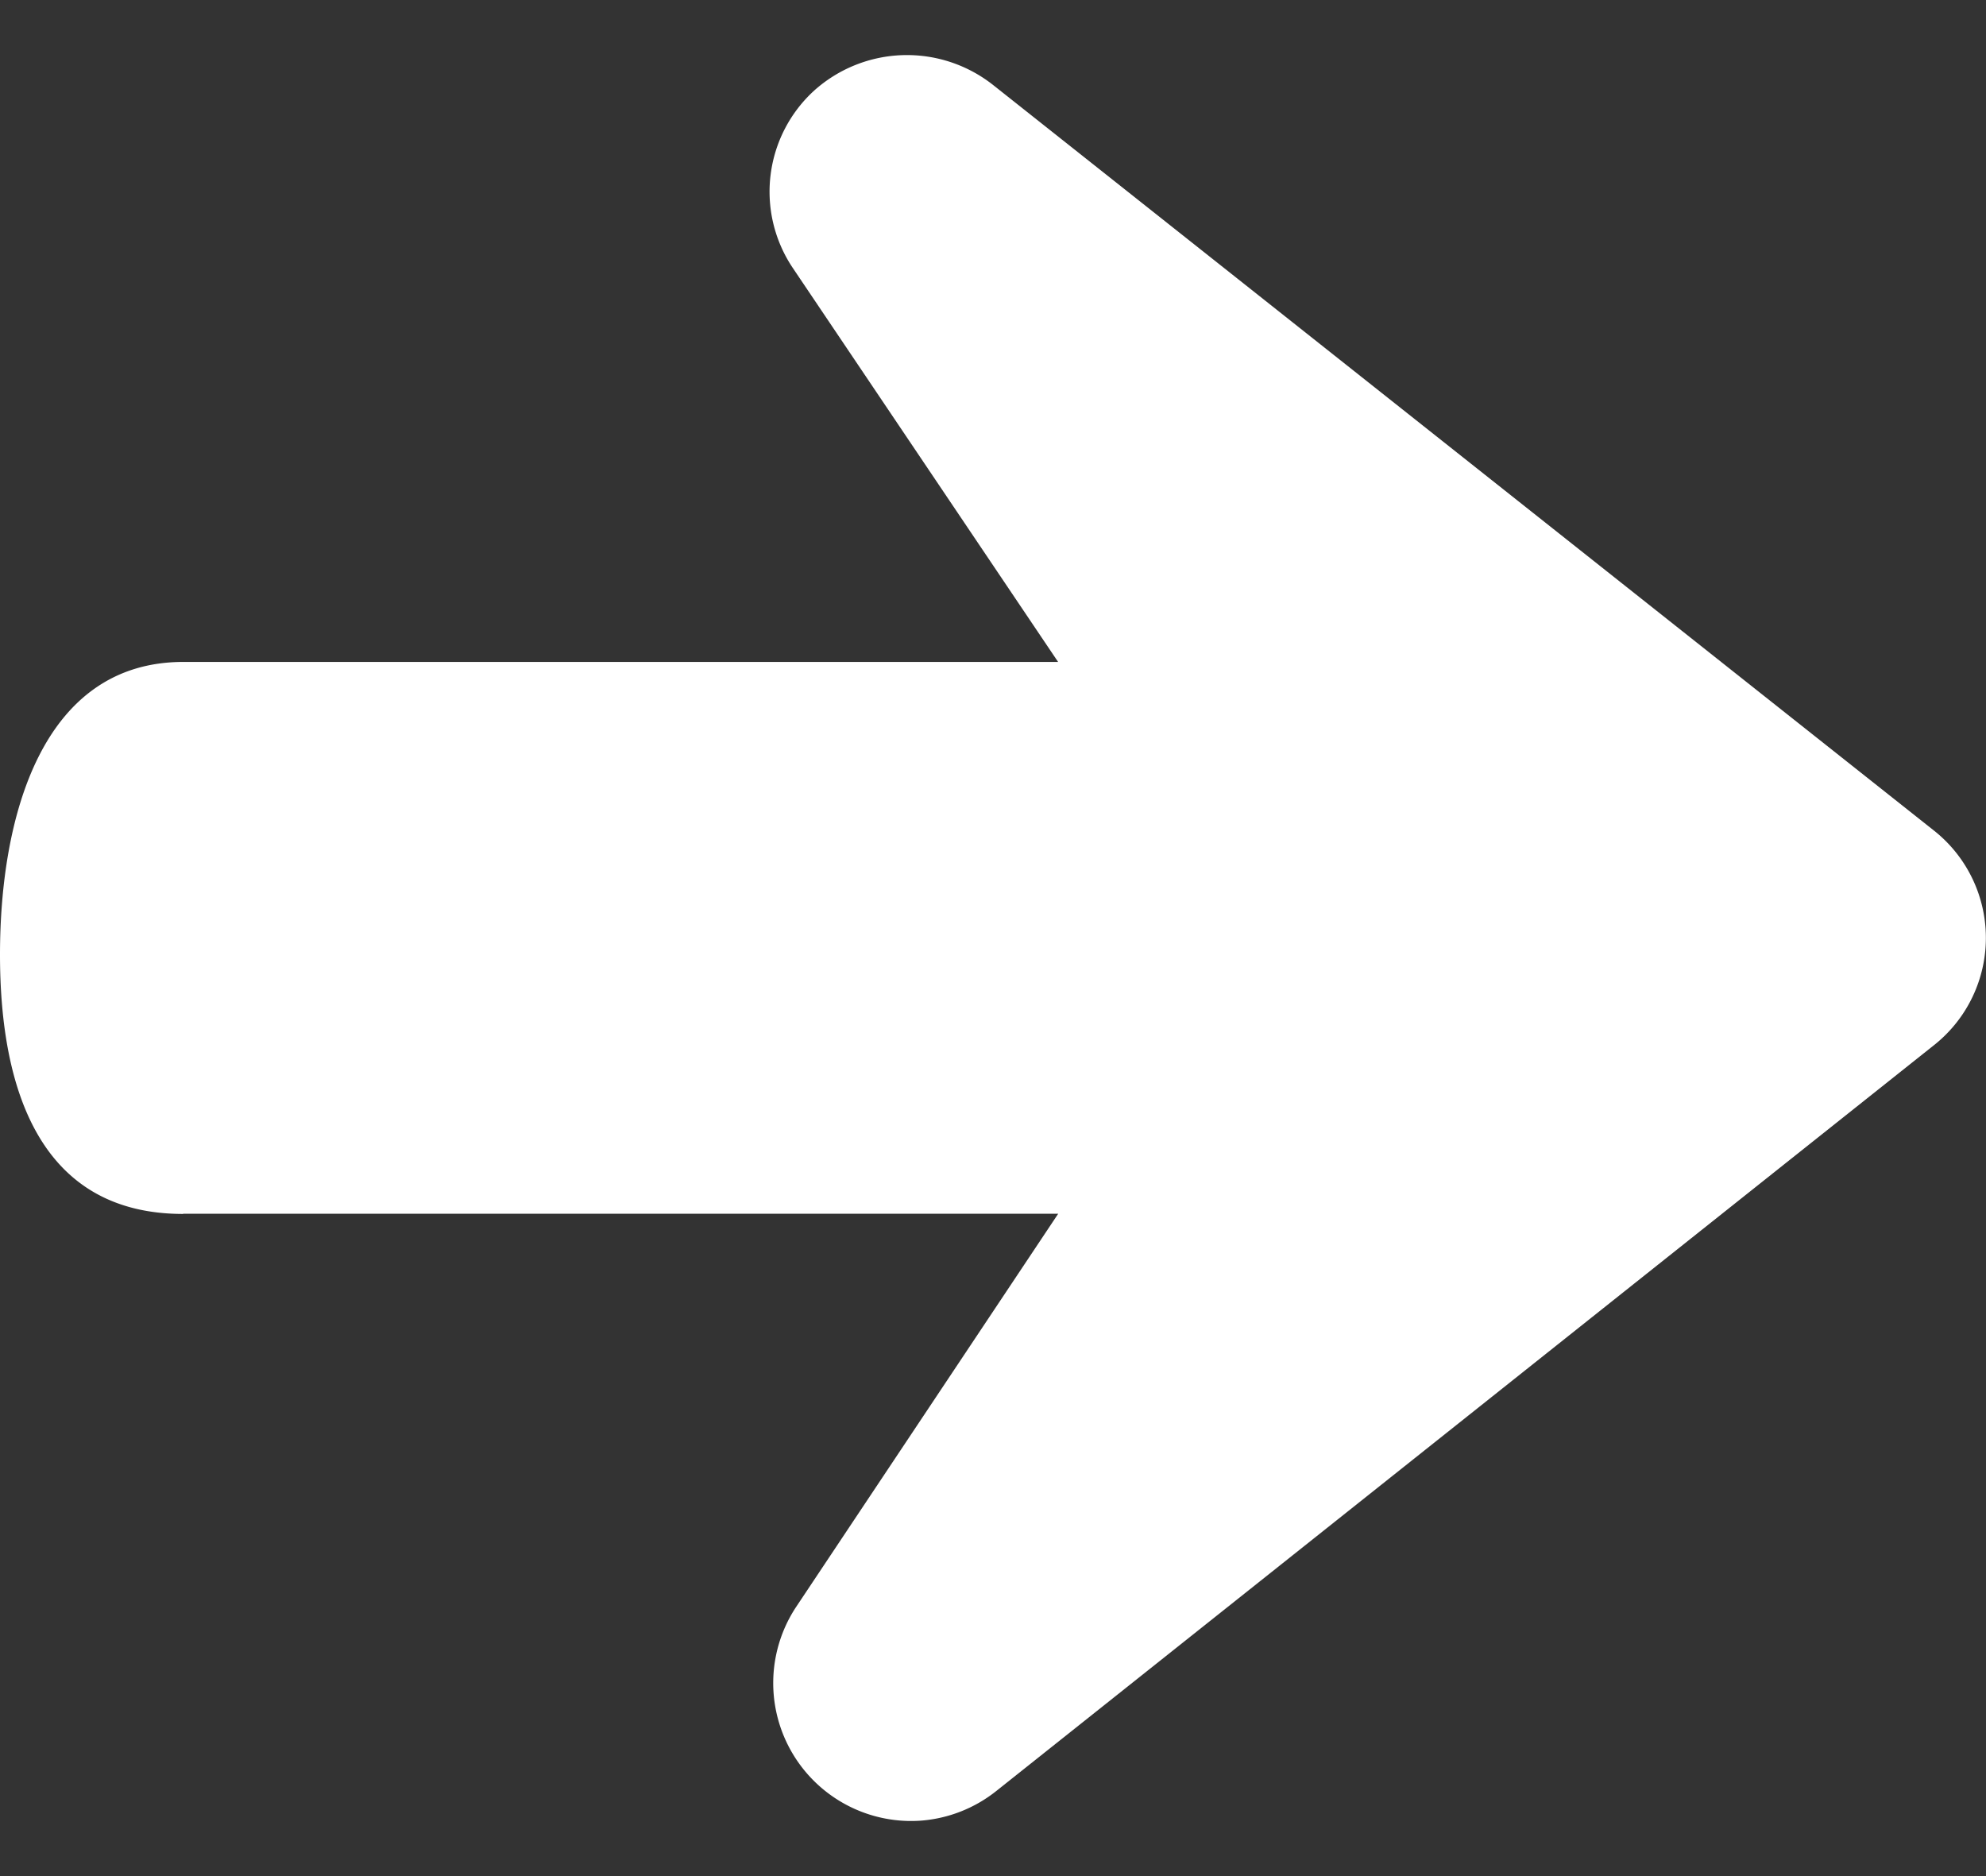 <svg aria-hidden="true" focusable="false" role="img" width="18" height="17" xmlns="http://www.w3.org/2000/svg"><rect width="100%" height="100%" fill="#333333" stroke="none"/><path fill="#ffffff" d="M1.66 10.998h7.931l-2.38 3.57a1.25 1.25 0 0 0 1.13 1.93 1.25 1.25 0 0 0 .69-.27l8.501-6.76a1.24 1.24 0 0 0 0-1.939L9.002.771A1.26 1.26 0 0 0 7.38.82a1.24 1.24 0 0 0-.2 1.6l2.41 3.578h-7.93C.38 6 0 7.4 0 8.65s.38 2.35 1.66 2.35z"/></svg>

